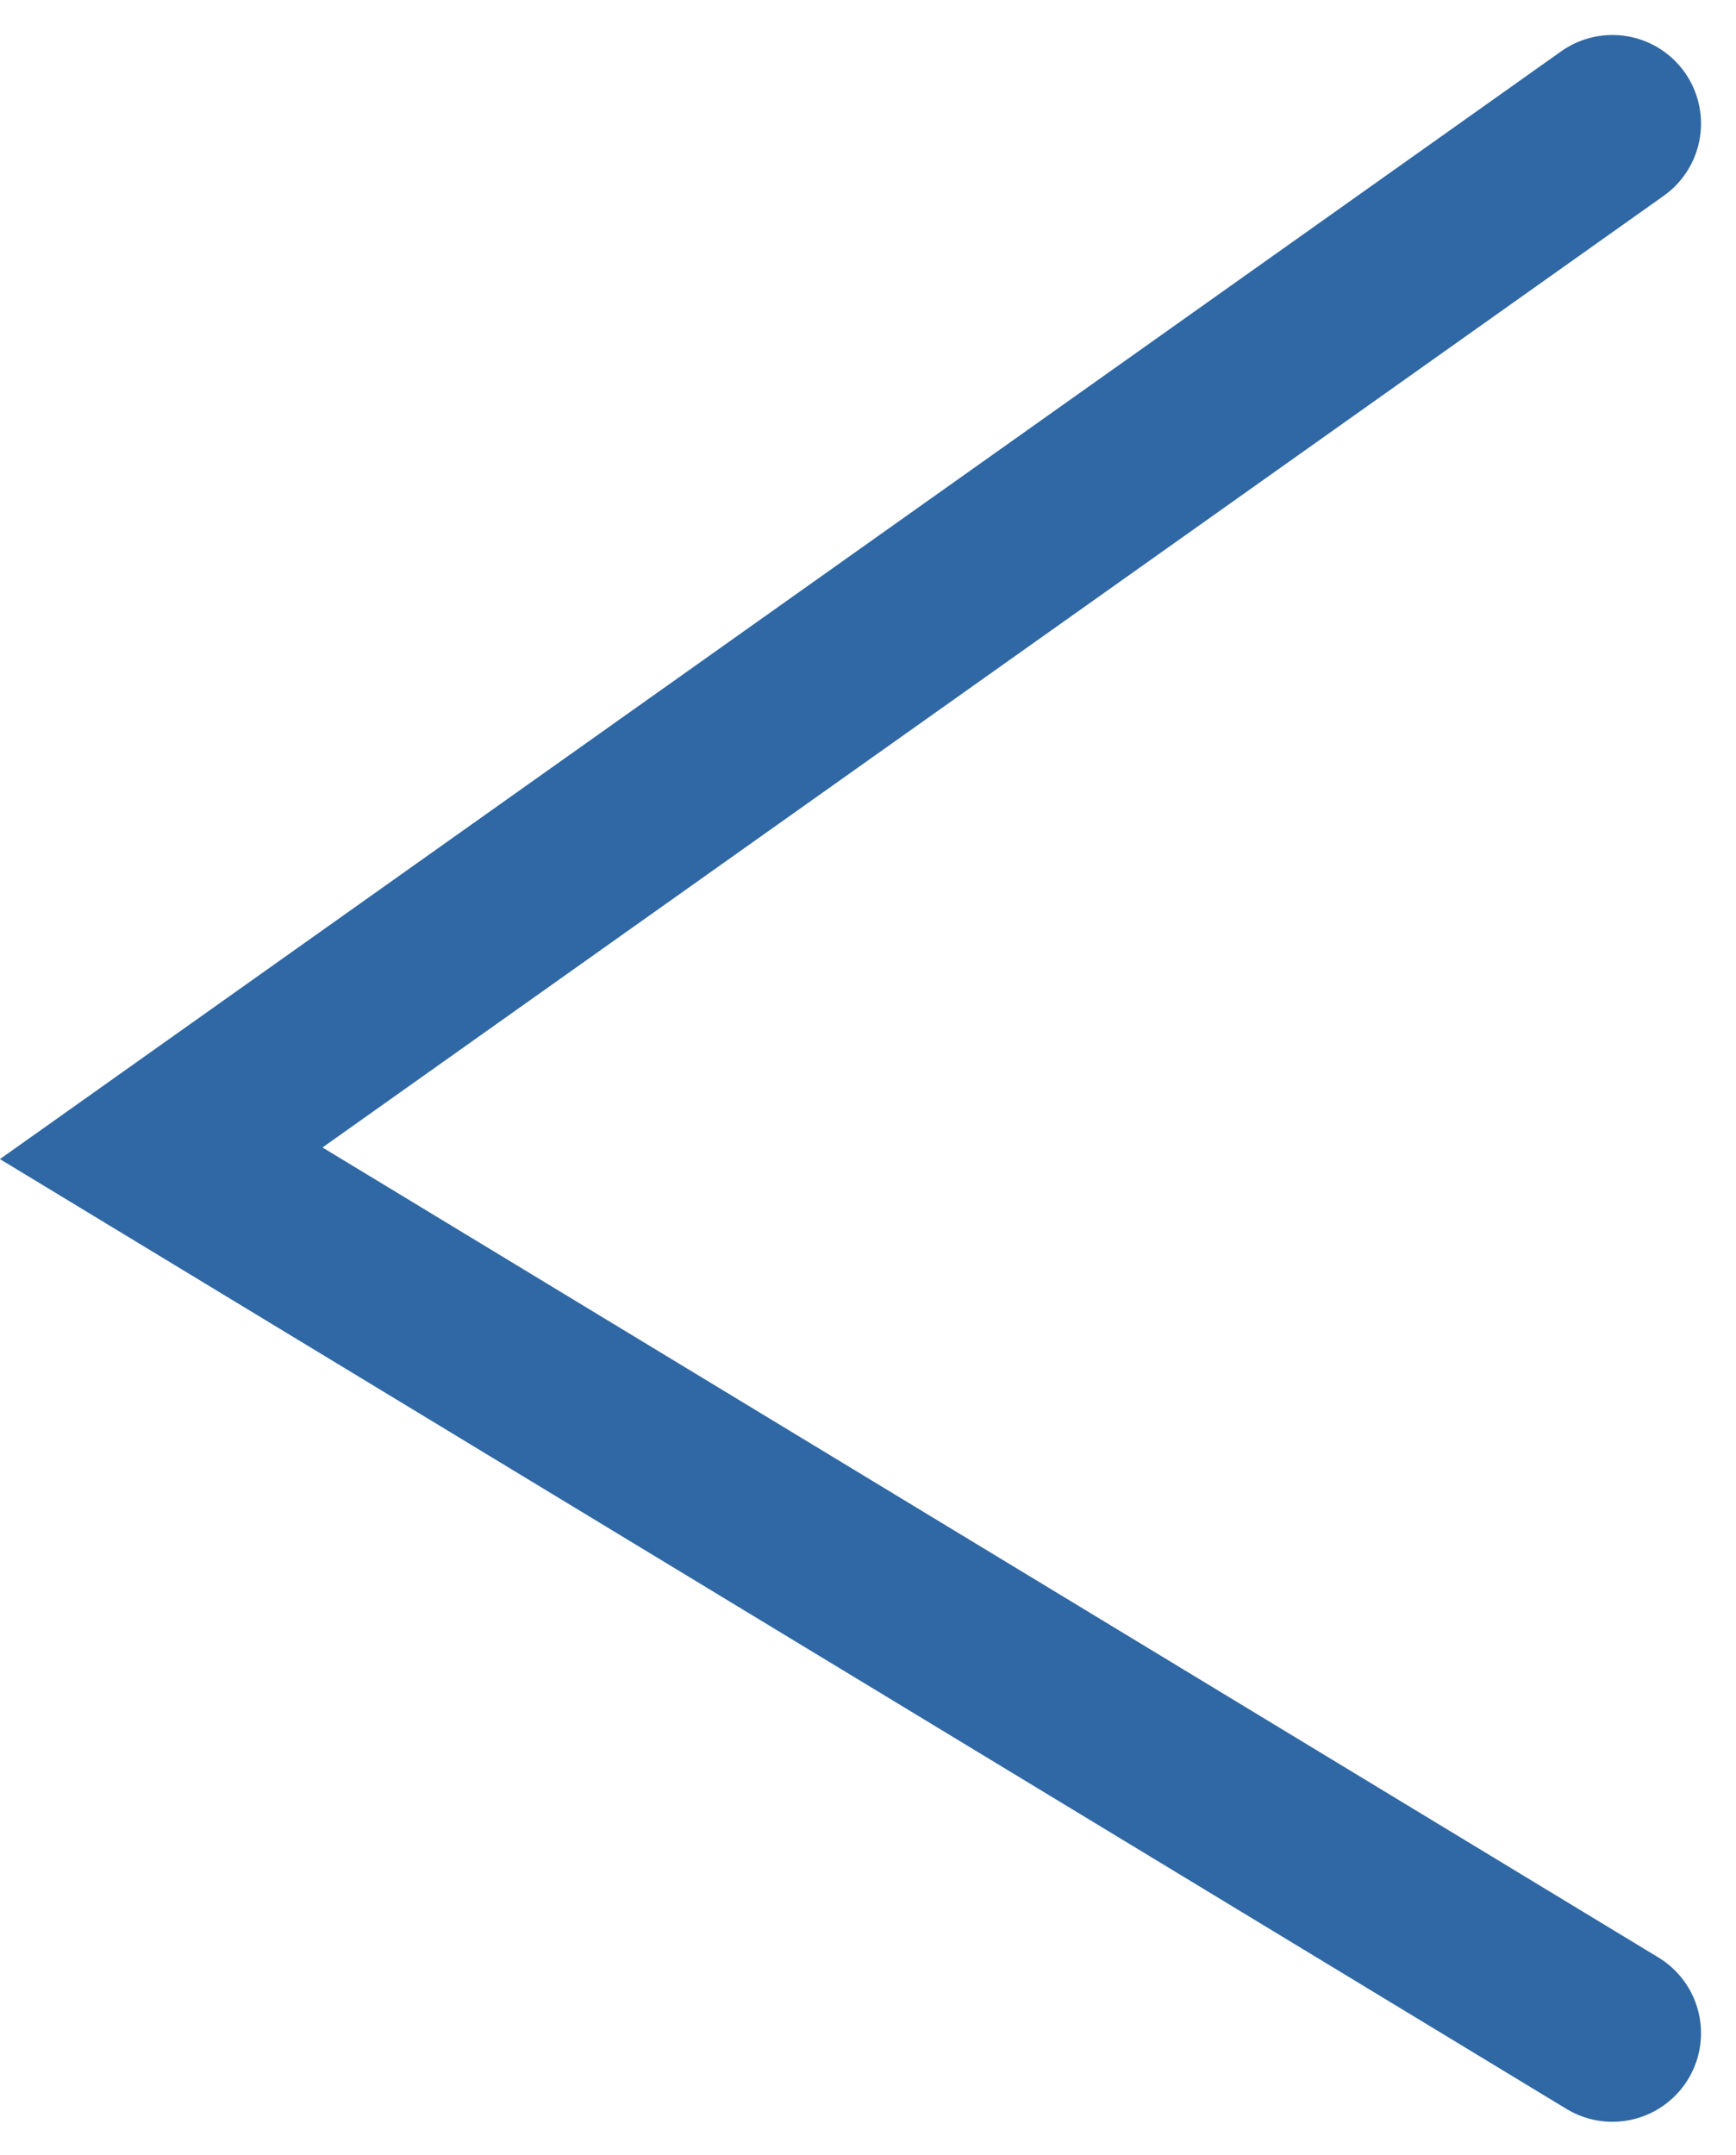<svg xmlns="http://www.w3.org/2000/svg" width="19.598" height="24.322" viewBox="0 0 19.598 24.322">
  <path id="Path_346" data-name="Path 346" d="M-16127.617-18853l-16.383,11.623,16.383,9.932" transform="translate(16145.82 18854.395)" fill="none" stroke="#2f68a4" stroke-linecap="round" stroke-width="2"/>
</svg>
